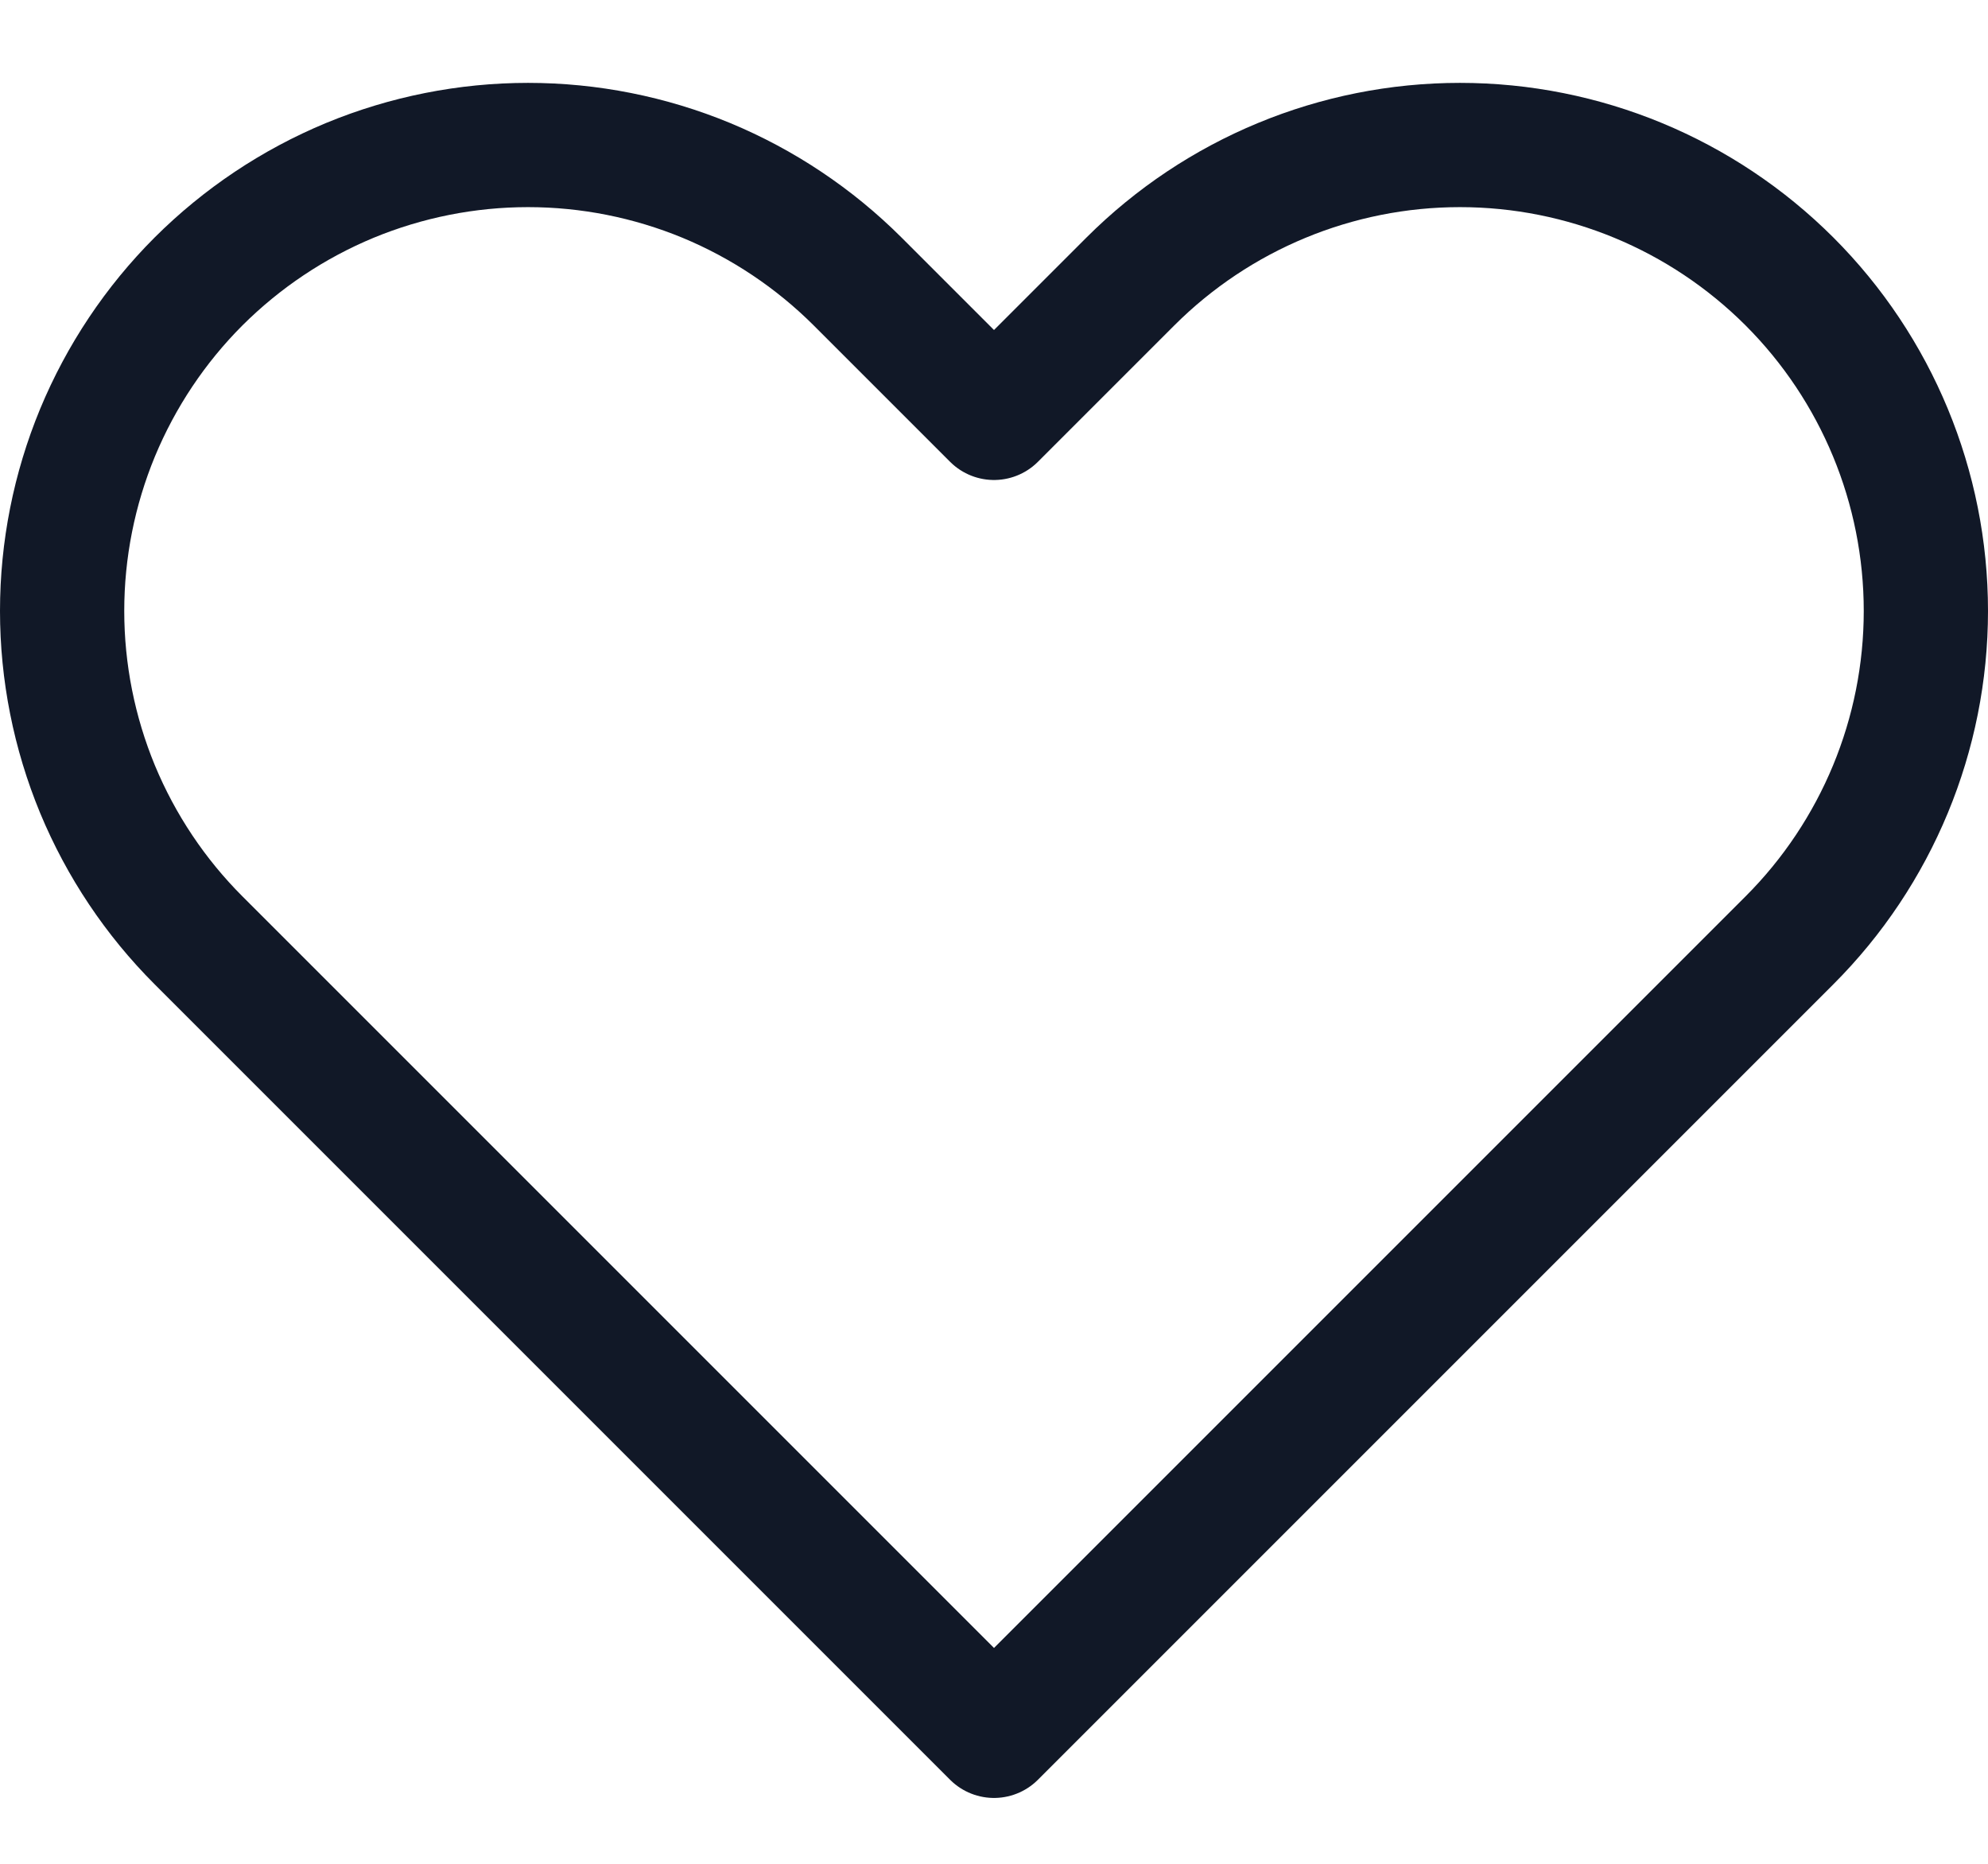 <svg width="16" height="15" viewBox="0 0 16 15" fill="none" xmlns="http://www.w3.org/2000/svg">
<path d="M1.598 2.265C1.25 2.613 0.974 3.027 0.785 3.482C0.597 3.937 0.5 4.424 0.5 4.917C0.5 5.409 0.597 5.897 0.785 6.352C0.974 6.807 1.25 7.22 1.598 7.568L8 13.97L14.402 7.568C15.105 6.865 15.5 5.911 15.5 4.917C15.5 3.922 15.105 2.968 14.402 2.265C13.698 1.562 12.745 1.167 11.75 1.167C10.755 1.167 9.802 1.562 9.098 2.265L8 3.363L6.902 2.265C6.553 1.917 6.14 1.641 5.685 1.452C5.23 1.264 4.742 1.167 4.25 1.167C3.758 1.167 3.27 1.264 2.815 1.452C2.36 1.641 1.947 1.917 1.598 2.265V2.265Z" stroke="#111827" stroke-linecap="round" stroke-linejoin="round"/>
</svg>
